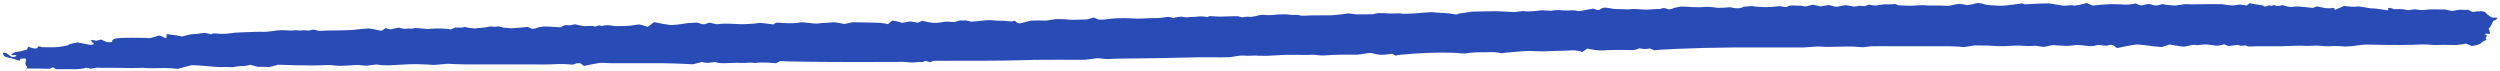 <svg width="456" height="13" viewBox="0 0 456 13" fill="none" xmlns="http://www.w3.org/2000/svg">
<g clip-path="url(#clip0_398_19878)">
<path d="M412.895 1.139C413.166 1.26 413.618 1.159 413.925 0.937L413.961 0.968C414.34 1.24 414.665 0.856 414.81 0.927C415.315 1.169 415.677 1.149 416.236 0.937C416.381 0.887 417.067 1.19 417.555 1.24L417.916 1.28C418.368 1.2 419.036 1.149 419.397 1.19C419.758 1.23 421.239 1.371 421.908 1.452L422.431 1.21C422.431 1.21 422.666 1.179 422.775 1.19C423.389 1.301 424.003 1.512 424.617 1.512H425.105C425.574 1.331 425.917 1.472 425.845 1.825L426.802 1.412L427.597 1.068C428.374 1.23 429.439 1.28 429.963 1.19C430.487 1.099 432.058 1.543 432.618 1.523C433.178 1.502 435.056 1.825 435.616 1.886L435.58 1.502C435.58 1.502 435.923 1.412 435.995 1.432L436.718 1.694C437.603 1.613 438.596 1.664 438.903 1.805C439.21 1.946 440.366 1.644 440.655 1.714C440.944 1.785 442.028 1.896 442.407 1.785C442.787 1.674 444.864 1.714 446.056 1.735L447.085 1.977C447.41 2.058 448.06 1.815 448.566 1.785L448.945 1.765C449.379 1.825 449.885 1.835 450.083 1.765H450.101L451.041 2.189C452.16 1.967 453.208 2.017 453.37 2.29C453.533 2.562 454.436 3.228 454.653 3.208C454.87 3.188 455.484 3.208 455.52 3.279C455.556 3.349 455.285 3.642 454.924 3.753C454.562 3.864 454.526 4.742 453.93 5.206L454.129 5.782L454.183 5.913C454.165 6.115 454.021 6.236 453.876 6.175C453.732 6.115 453.316 6.105 453.172 6.256C454.201 6.488 452.991 6.872 453.479 7.134C453.533 7.164 453.533 7.255 453.479 7.285L452.702 7.669C452.666 7.962 451.835 8.285 450.842 8.386L449.957 8.012L449.812 7.952C449.234 8.083 448.313 8.204 447.753 8.214C447.193 8.224 445.315 8.143 444.809 8.204H443.852C443.346 8.163 442.75 8.113 442.534 8.113C442.317 8.113 441.486 8.083 441.215 8.123C440.944 8.163 439.174 8.204 437.874 8.204C436.573 8.204 432.546 8.184 431.787 8.133C431.029 8.083 429.042 8.436 428.861 8.436H428.699L427.723 8.486C426.676 8.386 425.412 8.365 424.906 8.436C424.4 8.507 422.829 8.285 422.413 8.315C421.998 8.345 420.553 8.406 420.065 8.345C419.578 8.285 417.194 8.426 416.056 8.436H414.99C413.925 8.436 412.877 8.436 411.811 8.436C411.161 8.436 410.132 8.547 409.933 8.416C409.445 8.093 408.813 8.547 408.452 8.264C408.38 8.214 408 8.204 407.784 8.224C407.296 8.264 406.574 8.446 406.375 8.365L405.671 8.073C405.147 8.285 404.424 8.386 404.063 8.305C403.702 8.224 402.925 8.184 402.51 8.113C402.094 8.042 400.794 8.315 400.433 8.204C400.072 8.093 398.789 8.466 398.374 8.507C397.958 8.547 396.441 8.194 395.683 8.123L394.87 8.396L394.292 8.587C393.172 8.497 392.052 8.375 391.818 8.315C391.583 8.254 390.517 8.174 389.939 8.123C389.361 8.073 387.14 8.557 386.128 8.769L385.406 8.214C385.406 8.214 384.846 8.153 384.719 8.214C383.943 8.557 383.04 7.982 382.245 8.295C381.992 8.396 381.505 8.436 381.161 8.416C380.493 8.375 379.825 8.224 379.157 8.224H378.579C377.947 8.325 377.134 8.386 376.773 8.355C376.411 8.325 375.111 8.315 374.804 8.234C374.497 8.153 373.305 8.456 372.907 8.537C372.51 8.618 371.444 8.274 371.065 8.355C370.686 8.436 368.952 8.375 368.266 8.315H367.633C367.019 8.315 366.405 8.416 365.791 8.416H364.653C363.407 8.325 361.384 8.264 360.156 8.285L359.127 8.446L358.224 8.587C357.302 8.486 355.695 8.416 354.629 8.436H344.858C343.883 8.436 342.908 8.416 341.932 8.436H341.318C340.65 8.527 340.018 8.608 339.891 8.618C339.765 8.628 338.862 8.567 338.121 8.497C337.381 8.426 333.245 8.597 332.938 8.547C332.631 8.497 331.818 8.507 331.511 8.486C331.204 8.466 329.705 8.638 328.91 8.658H316.195C315.4 8.658 312.998 8.698 310.885 8.739C308.772 8.779 302.541 9.021 301.746 9.173L301.511 9.072L300.897 8.819C300.482 8.981 299.651 8.971 299.055 8.809L298.296 9.072C297.899 9.213 297.032 9.102 296.382 9.102H295.316C294.16 9.102 292.806 9.142 292.3 9.203C291.794 9.264 290.042 9.021 289.518 8.85L289.139 9.112L288.597 9.496C288.164 9.284 287.333 9.142 286.737 9.183C286.141 9.223 284.208 9.294 283.739 9.284C283.269 9.274 281.463 9.425 280.614 9.354L279.838 9.324L279.025 9.294C278.122 9.314 277.002 9.375 276.532 9.445C276.063 9.516 274.672 9.556 273.95 9.718L273.101 9.566C272.396 9.445 271.493 9.536 270.681 9.536H269.868C268.965 9.536 267.863 9.637 267.393 9.738H266.544C266.093 9.637 264.124 9.576 262.192 9.597C260.259 9.617 254.895 9.92 254.57 10.152L253.992 9.829C253.865 9.758 253.071 9.94 252.583 9.97L252.095 10C251.554 10 250.741 9.859 250.271 9.698C249.802 9.536 248.122 9.97 247.598 9.97C247.074 9.97 245.214 9.97 244.672 9.97C244.13 9.97 242.216 10.041 241.602 10.111H241.042C240.518 10.111 239.976 9.98 239.471 9.99L238.459 10.021C237.357 10 235.66 9.99 234.702 10C233.745 10.01 230.873 10.242 230.277 10.172H229.736L228.959 10.132C228.11 10.182 227.044 10.182 226.611 10.132C226.177 10.081 224.696 10.414 224.118 10.444C223.541 10.475 221.391 10.444 220.723 10.444C220.055 10.444 217.147 10.444 215.756 10.505C214.365 10.566 209.507 10.636 208.062 10.646C206.617 10.656 202.607 10.687 202.319 10.767C202.03 10.848 200.693 10.636 200.314 10.616C199.934 10.596 198.508 10.878 197.821 10.899C197.135 10.919 194.39 10.899 193.27 10.899C192.15 10.899 188.321 10.899 187.237 10.959C186.154 11.02 181.53 11.08 179.381 11.08H175.389C173.15 11.08 170.838 11.08 170.242 11.09L169.808 11.292C169.393 11.484 169.032 10.868 168.454 11.252L168.345 11.332C167.821 11.282 167.063 11.312 166.666 11.393C166.268 11.474 164.733 11.181 163.83 11.292H162.999L156.642 11.312C149.652 11.312 143.204 11.232 142.319 11.141L141.633 11.484L141.524 11.534C141.235 11.514 140.585 11.464 140.061 11.423C139.537 11.383 138.056 11.393 137.894 11.474C137.731 11.555 136.937 11.373 136.72 11.423C136.503 11.474 135.474 11.504 134.968 11.484L134.498 11.454L132.277 11.524H131.789C131.265 11.524 130.742 11.464 130.633 11.363C130.525 11.262 129.532 11.454 129.062 11.464L128.628 11.433C128.412 11.423 128.141 11.292 128.032 11.312L126.371 11.726C124.438 11.605 121.241 11.514 119.273 11.524H113.005C111.85 11.544 110.459 11.524 109.899 11.464C109.339 11.403 107.37 11.867 106.503 12.029L105.925 11.575C105.853 11.524 105.402 11.494 105.257 11.534L104.444 11.797C103.523 11.686 102.024 11.645 101.085 11.706L100.236 11.746C99.261 11.787 98.285 11.746 97.31 11.746H85.173C84.198 11.746 82.771 11.706 82.03 11.645C81.29 11.585 79.177 11.908 78.906 11.847C78.635 11.787 76.973 11.726 75.817 11.696C74.661 11.666 71.32 11.928 70.923 11.918C70.525 11.908 69.243 11.898 68.954 11.797C68.665 11.696 67.328 11.948 66.931 11.978C66.534 12.009 65.287 11.787 64.782 11.857C64.276 11.928 62.578 11.978 62.109 12.009C61.639 12.039 60.104 11.817 59.761 11.857C59.418 11.898 57.738 11.938 56.835 11.938C55.932 11.938 52.283 11.888 50.712 11.807L49.376 12.17L49.141 12.231C48.761 12.19 47.804 12.17 47.01 12.19L46.504 12.049L45.673 11.817C45.077 11.999 44.138 12.1 43.614 12.059L43.018 12.16L42.368 12.261C41.519 12.211 40.544 12.2 40.182 12.241C39.821 12.281 37.202 11.958 34.963 11.877L33.102 12.372L32.434 12.554C31.694 12.473 30.682 12.402 30.194 12.412C29.707 12.422 28.009 12.422 27.521 12.443C27.034 12.463 25.896 12.342 25.697 12.372C25.498 12.402 24.379 12.422 23.747 12.412C23.114 12.402 21.037 12.382 20.532 12.362C20.026 12.342 18.473 12.402 18.039 12.342C17.606 12.281 16.594 12.584 16.468 12.523C16.341 12.463 15.745 12.312 15.583 12.392C15.42 12.473 14.409 12.624 13.885 12.624H13.397C12.494 12.624 11.609 12.624 10.706 12.624H10.219C10.002 12.443 9.731 12.301 9.659 12.301C9.586 12.301 9.316 12.382 9.279 12.473C9.243 12.564 7.979 12.564 7.13 12.503H5.758C5.053 12.493 4.584 12.463 4.71 12.443C4.836 12.422 5.107 12.241 4.891 12.11C4.674 11.978 4.565 11.474 4.656 11.312C4.746 11.151 4.818 10.666 4.529 10.666C4.24 10.666 3.59 10.717 3.644 10.777C3.699 10.838 3.735 11.02 3.59 11.04C3.446 11.06 2.994 10.939 2.741 10.828C2.488 10.717 1.206 10.465 0.953 10.333C0.7 10.202 0.249 9.667 0.736 9.607C1.224 9.546 1.802 10.242 2.145 10.384H2.561C2.705 10.384 2.886 10.273 2.976 10.192L3.03 10.152C2.94 10.071 2.759 10.021 2.633 10.051C2.506 10.081 2.091 10.071 2.091 9.97C2.091 9.869 2.506 9.536 3.012 9.475C3.518 9.415 4.963 9.102 4.963 8.971C4.963 8.84 5.143 8.416 5.36 8.567C5.577 8.719 6.444 8.961 6.787 8.779L6.895 8.608C7.058 8.386 7.148 8.436 7.473 8.537L7.708 8.608C8.069 8.608 9.045 8.628 9.857 8.628C10.67 8.628 12.639 8.264 12.458 8.224C12.278 8.184 12.892 7.931 14.228 7.75L15.673 8.042C15.944 8.103 16.233 8.153 16.522 8.174H16.739C17.1 8.133 17.208 7.972 17.01 7.841C16.811 7.709 16.45 7.326 16.703 7.285H16.919C17.172 7.316 17.479 7.457 17.606 7.427L18.419 7.205C18.924 7.467 19.484 7.689 19.683 7.699C19.881 7.709 20.676 7.699 20.495 7.588C20.315 7.477 20.495 7.255 20.893 7.084C21.29 6.912 22.789 6.882 23.06 6.892C23.331 6.902 24.469 6.872 24.866 6.892C25.264 6.912 26.492 6.872 27.052 6.952C27.612 7.033 28.75 6.468 29.057 6.488C29.364 6.508 29.942 6.831 29.996 6.872C30.05 6.912 30.285 6.962 30.375 6.892V6.226C31.332 6.317 32.597 6.508 33.211 6.66L33.969 6.458L34.656 6.276C35.613 6.216 36.697 6.105 37.094 6.014C37.491 5.923 38.43 6.296 38.611 6.256L38.665 6.206L38.773 6.105C38.99 6.074 39.55 6.105 40.056 6.165H41.176C41.88 6.074 42.675 5.983 42.964 5.953C43.253 5.923 44.517 5.893 45.059 5.862C45.601 5.832 47.515 5.772 48.093 5.812C48.671 5.852 50.531 5.539 51.109 5.509C51.687 5.479 53.313 5.63 53.584 5.539C53.855 5.449 54.884 5.63 55.137 5.539C55.39 5.449 56.275 5.63 56.438 5.56C56.6 5.489 57.178 5.358 57.377 5.438C57.575 5.519 58.298 5.681 58.623 5.63C58.948 5.58 60.23 5.539 60.754 5.56C61.278 5.58 62.795 5.499 63.174 5.509C63.554 5.519 64.764 5.449 65.053 5.388C65.342 5.327 66.48 5.247 67.003 5.196C67.527 5.146 69.098 5.529 69.424 5.59C69.749 5.65 70.146 5.176 70.327 5.136L70.417 5.156L71.175 5.348C71.952 5.206 72.656 5.075 72.729 5.055H72.783C73.216 5.136 73.686 5.307 74.029 5.257L74.445 5.206C74.806 5.247 75.275 5.227 75.492 5.146C75.709 5.065 76.738 5.146 77.208 5.227L77.641 5.267L77.93 5.297C78.274 5.267 78.942 5.216 79.411 5.196C79.881 5.176 81.579 5.196 82.193 5.368L82.915 5.075C83.331 4.904 84.18 5.186 84.722 4.914C84.776 4.883 85.155 5.015 85.408 5.055L86.492 5.196C87.683 5.116 88.894 4.974 89.165 4.873C89.436 4.772 90.429 4.954 90.646 4.833C90.862 4.712 91.729 5.015 91.856 5.045C91.982 5.075 92.65 5.095 93.138 5.146C93.626 5.196 95.432 4.954 96.299 4.914L96.931 5.206L97.021 5.247C97.292 5.277 97.689 5.196 97.906 5.085C98.123 4.974 98.719 4.873 99.08 4.843C99.441 4.813 101.229 4.893 102.187 4.984L102.945 4.621C103.144 4.53 103.794 4.661 104.119 4.591L104.878 4.429C105.528 4.601 106.287 4.752 106.539 4.772C106.792 4.793 107.804 4.682 108.165 4.742L108.49 4.823C108.906 4.934 109.104 4.399 109.646 4.742C109.7 4.772 110.242 4.611 110.567 4.601H111.019C111.506 4.661 112.066 4.732 112.229 4.762C112.391 4.793 113.475 4.722 114.125 4.742C114.775 4.762 116.473 4.419 116.654 4.46C116.834 4.5 117.701 4.732 118.153 4.904L118.604 4.56L119.291 4.036C120.302 4.258 121.585 4.48 122.163 4.55C122.74 4.621 124.637 4.359 125.07 4.268C125.504 4.177 126.714 4.167 127.147 4.116L127.436 4.207L127.743 4.308C128.014 4.47 128.52 4.47 128.881 4.308L129.17 4.177L129.224 4.157C129.405 4.126 129.712 4.157 129.929 4.248C130.146 4.338 130.922 4.48 131.139 4.389C131.356 4.298 133.216 4.298 133.577 4.348C133.938 4.399 134.805 4.369 135.149 4.409C135.492 4.449 136.304 4.348 136.593 4.359C136.882 4.369 137.948 4.298 138.327 4.197C138.707 4.096 140.296 4.399 141.055 4.46L141.542 4.137C141.542 4.137 141.849 4.126 142.012 4.137L143.005 4.207C144.089 4.278 145.407 4.227 145.913 4.096C146.419 3.965 148.315 4.328 148.947 4.318L149.471 4.258L149.959 4.197C150.501 4.197 151.368 4.126 151.891 4.066C152.415 4.005 153.824 4.359 154.005 4.379L154.131 4.348L155.558 4.056C157.219 4.096 158.917 4.126 159.333 4.126C159.748 4.126 161.301 4.187 161.952 4.409L162.511 3.945L162.764 3.743C163.451 3.844 164.191 4.015 164.39 4.126C164.588 4.237 165.636 3.945 165.925 3.915C166.214 3.884 167.099 4.116 167.388 4.137L167.514 4.086L168.201 3.804C168.869 3.965 169.79 4.137 170.26 4.177C170.729 4.217 172.066 4.046 172.391 3.965C172.716 3.884 173.836 4.056 174.016 4.026C174.197 3.995 174.793 3.844 174.992 3.753C175.19 3.662 175.895 3.814 176.075 3.703L176.617 3.824L177.231 3.965C178.134 3.884 179.345 3.763 179.923 3.692C180.5 3.622 182.018 3.804 182.289 3.773C182.559 3.743 183.607 3.814 184.077 3.884L184.528 3.904H184.691C184.944 3.773 185.196 3.773 185.251 3.904C185.305 4.036 185.792 4.359 186.136 4.258C186.479 4.157 187.617 3.864 187.906 3.793C188.195 3.723 190.236 3.713 190.597 3.753C190.958 3.793 192.114 3.521 192.565 3.491C193.017 3.46 194.534 3.501 194.931 3.581C195.329 3.662 197.279 3.551 198.291 3.541L198.923 3.359L199.483 3.198C199.844 3.329 200.26 3.501 200.44 3.571C200.621 3.642 202.138 3.511 202.915 3.39C203.691 3.269 206.093 3.309 206.418 3.359C206.744 3.41 207.954 3.42 208.405 3.38C208.857 3.339 210.446 3.279 210.916 3.299C211.385 3.319 212.65 3.147 212.902 3.087C213.155 3.026 213.896 3.248 213.986 3.269H214.04C214.474 3.188 214.871 3.067 215.305 3.047C215.684 3.026 216.117 3.188 216.479 3.158L217.038 3.117C217.671 3.087 218.501 3.036 218.899 2.986C219.296 2.936 220.235 3.168 220.326 3.077L220.452 3.006L220.542 2.956C220.705 2.925 221.355 2.956 221.969 3.016C222.583 3.077 225.329 2.905 225.798 2.966L226.177 3.057L226.647 3.168C227.026 3.047 227.713 3.016 228.146 3.087L228.453 3.036L229.013 2.946C229.555 2.764 230.277 2.663 230.584 2.724C230.891 2.784 232.102 2.764 232.499 2.693C232.896 2.623 233.709 2.643 234.034 2.613C234.359 2.582 235.298 2.663 235.587 2.714C235.876 2.764 236.725 2.663 236.834 2.734C236.942 2.804 237.664 2.925 238.17 2.855C238.676 2.784 241.638 2.814 242.649 2.794C243.661 2.774 245.575 2.491 245.955 2.441L246.46 2.502L247.436 2.623C248.592 2.613 249.91 2.602 250.343 2.602L250.777 2.512L251.337 2.391C252.077 2.391 252.999 2.411 253.36 2.461C253.721 2.512 255.003 2.411 255.328 2.441L255.617 2.471L255.888 2.502C256.177 2.532 257.189 2.502 258.128 2.441L258.959 2.37L259.663 2.31C260.458 2.259 261.162 2.209 261.234 2.209C261.307 2.209 261.794 2.269 262.228 2.31C262.661 2.35 264.052 2.391 264.413 2.451C264.774 2.512 265.678 2.703 265.804 2.602C265.93 2.502 266.563 2.38 266.815 2.38C267.068 2.38 268.044 2.138 268.585 2.118C269.127 2.098 271.313 2.088 272.18 2.058C273.047 2.027 275.665 2.158 276.063 2.199C276.46 2.239 277.598 1.987 277.869 2.027C278.14 2.068 278.627 2.068 278.808 2.088C278.989 2.108 280.235 1.997 281.282 1.876L282.24 1.926L282.944 1.967C283.522 1.825 284.443 1.795 285.003 1.886L285.509 1.906L286.033 1.926C286.611 1.835 287.387 1.866 287.766 2.007C288.146 2.148 289.789 1.654 290.656 1.573L291.379 1.835C291.379 1.835 291.704 1.805 291.794 1.755L291.921 1.674C291.993 1.563 292.3 1.442 292.589 1.391C292.878 1.341 293.889 1.553 294.269 1.613C294.648 1.674 296.057 1.644 296.418 1.694C296.779 1.745 297.574 1.664 297.863 1.644C298.152 1.624 299.398 1.704 299.904 1.755C300.409 1.805 302.234 1.593 302.812 1.654L303.046 1.563C303.787 1.26 304.04 1.775 304.491 1.694L304.961 1.603C305.412 1.422 306.117 1.25 306.514 1.21C306.911 1.169 308.429 1.26 308.808 1.301C309.187 1.341 310.596 1.321 310.975 1.26C311.355 1.2 312.709 1.321 313.07 1.401C313.432 1.482 314.822 1.401 315.545 1.321L316.303 1.462C316.827 1.563 317.604 1.553 318.019 1.23L319.572 1.099C321.198 1.391 322.878 1.331 324.467 1.139C325.081 1.068 325.641 1.543 326.255 1.089C326.436 0.947 327.465 1.018 328.097 1.038H328.459C328.838 1.139 329.289 1.19 329.47 1.149C329.651 1.109 330.102 1.008 330.463 0.897C330.825 0.786 331.818 1.19 332.143 1.159C332.468 1.129 333.299 0.947 333.462 0.927C333.624 0.907 334.365 1.109 334.726 1.22H335.069C335.412 1.22 335.737 1.079 336.098 1.028L336.695 0.947C337.309 1.058 337.959 1.169 338.139 1.19C338.32 1.21 338.772 1.129 338.988 1.068C339.205 1.008 339.982 1.149 340.162 1.129L340.307 1.079C340.505 1.018 340.668 0.856 340.831 0.856C341.246 0.877 341.661 1.018 342.059 1.008C342.564 0.988 343.052 0.836 343.576 0.806L344.027 0.776C344.515 0.826 345.256 0.796 345.635 0.715L346.032 0.867L346.285 0.968C346.719 0.988 347.604 1.018 348.218 1.048C348.832 1.079 350.746 0.867 351.162 0.968C351.577 1.068 353.871 0.927 355.334 1.079L356.706 0.796C357.104 0.715 357.754 0.705 358.133 0.796L358.802 0.947C359.434 0.856 360.246 0.685 360.626 0.564H360.969C361.312 0.564 361.655 0.705 361.98 0.786L362.161 0.836C362.342 0.907 363.443 0.998 364.635 1.048C365.827 1.099 368.807 0.594 368.88 0.614C368.952 0.634 369.096 0.725 369.205 0.766C369.313 0.806 370.234 0.756 370.758 0.715C371.282 0.675 373.124 0.594 373.63 0.624C374.136 0.655 375.743 0.927 376.158 1.018C376.574 1.109 377.874 0.877 378.199 0.998C378.524 1.119 379.987 0.705 380.638 0.554L381.378 0.877L381.703 1.018C382.679 0.887 384.214 0.766 385.117 0.756L385.93 0.776L386.778 0.796C387.682 0.897 388.91 0.826 389.506 0.634L390.282 0.937C390.896 1.169 391.583 0.503 392.396 0.826C393.082 1.099 393.66 1.038 394.256 0.766C394.292 0.745 394.418 0.756 394.491 0.766L395.051 0.877C395.665 0.917 396.351 0.978 396.586 1.008C396.821 1.038 397.922 0.836 398.446 0.766H398.898L399.837 0.796C400.866 0.796 402.564 0.766 403.63 0.745L404.605 0.766H405.219C405.887 0.867 406.7 0.957 407.043 0.988C407.386 1.018 408.217 0.877 408.47 0.836C408.723 0.796 409.572 0.988 409.807 1.008L409.843 0.978L410.348 0.564C410.926 0.786 412.606 0.907 412.877 1.028L412.895 1.139Z" fill="#294BB6"/>
</g>
<defs>
<clipPath id="clip0_398_19878">
<rect width="455" height="12" fill="white" transform="translate(0.52 0.654)"/>
</clipPath>
</defs>
</svg>
